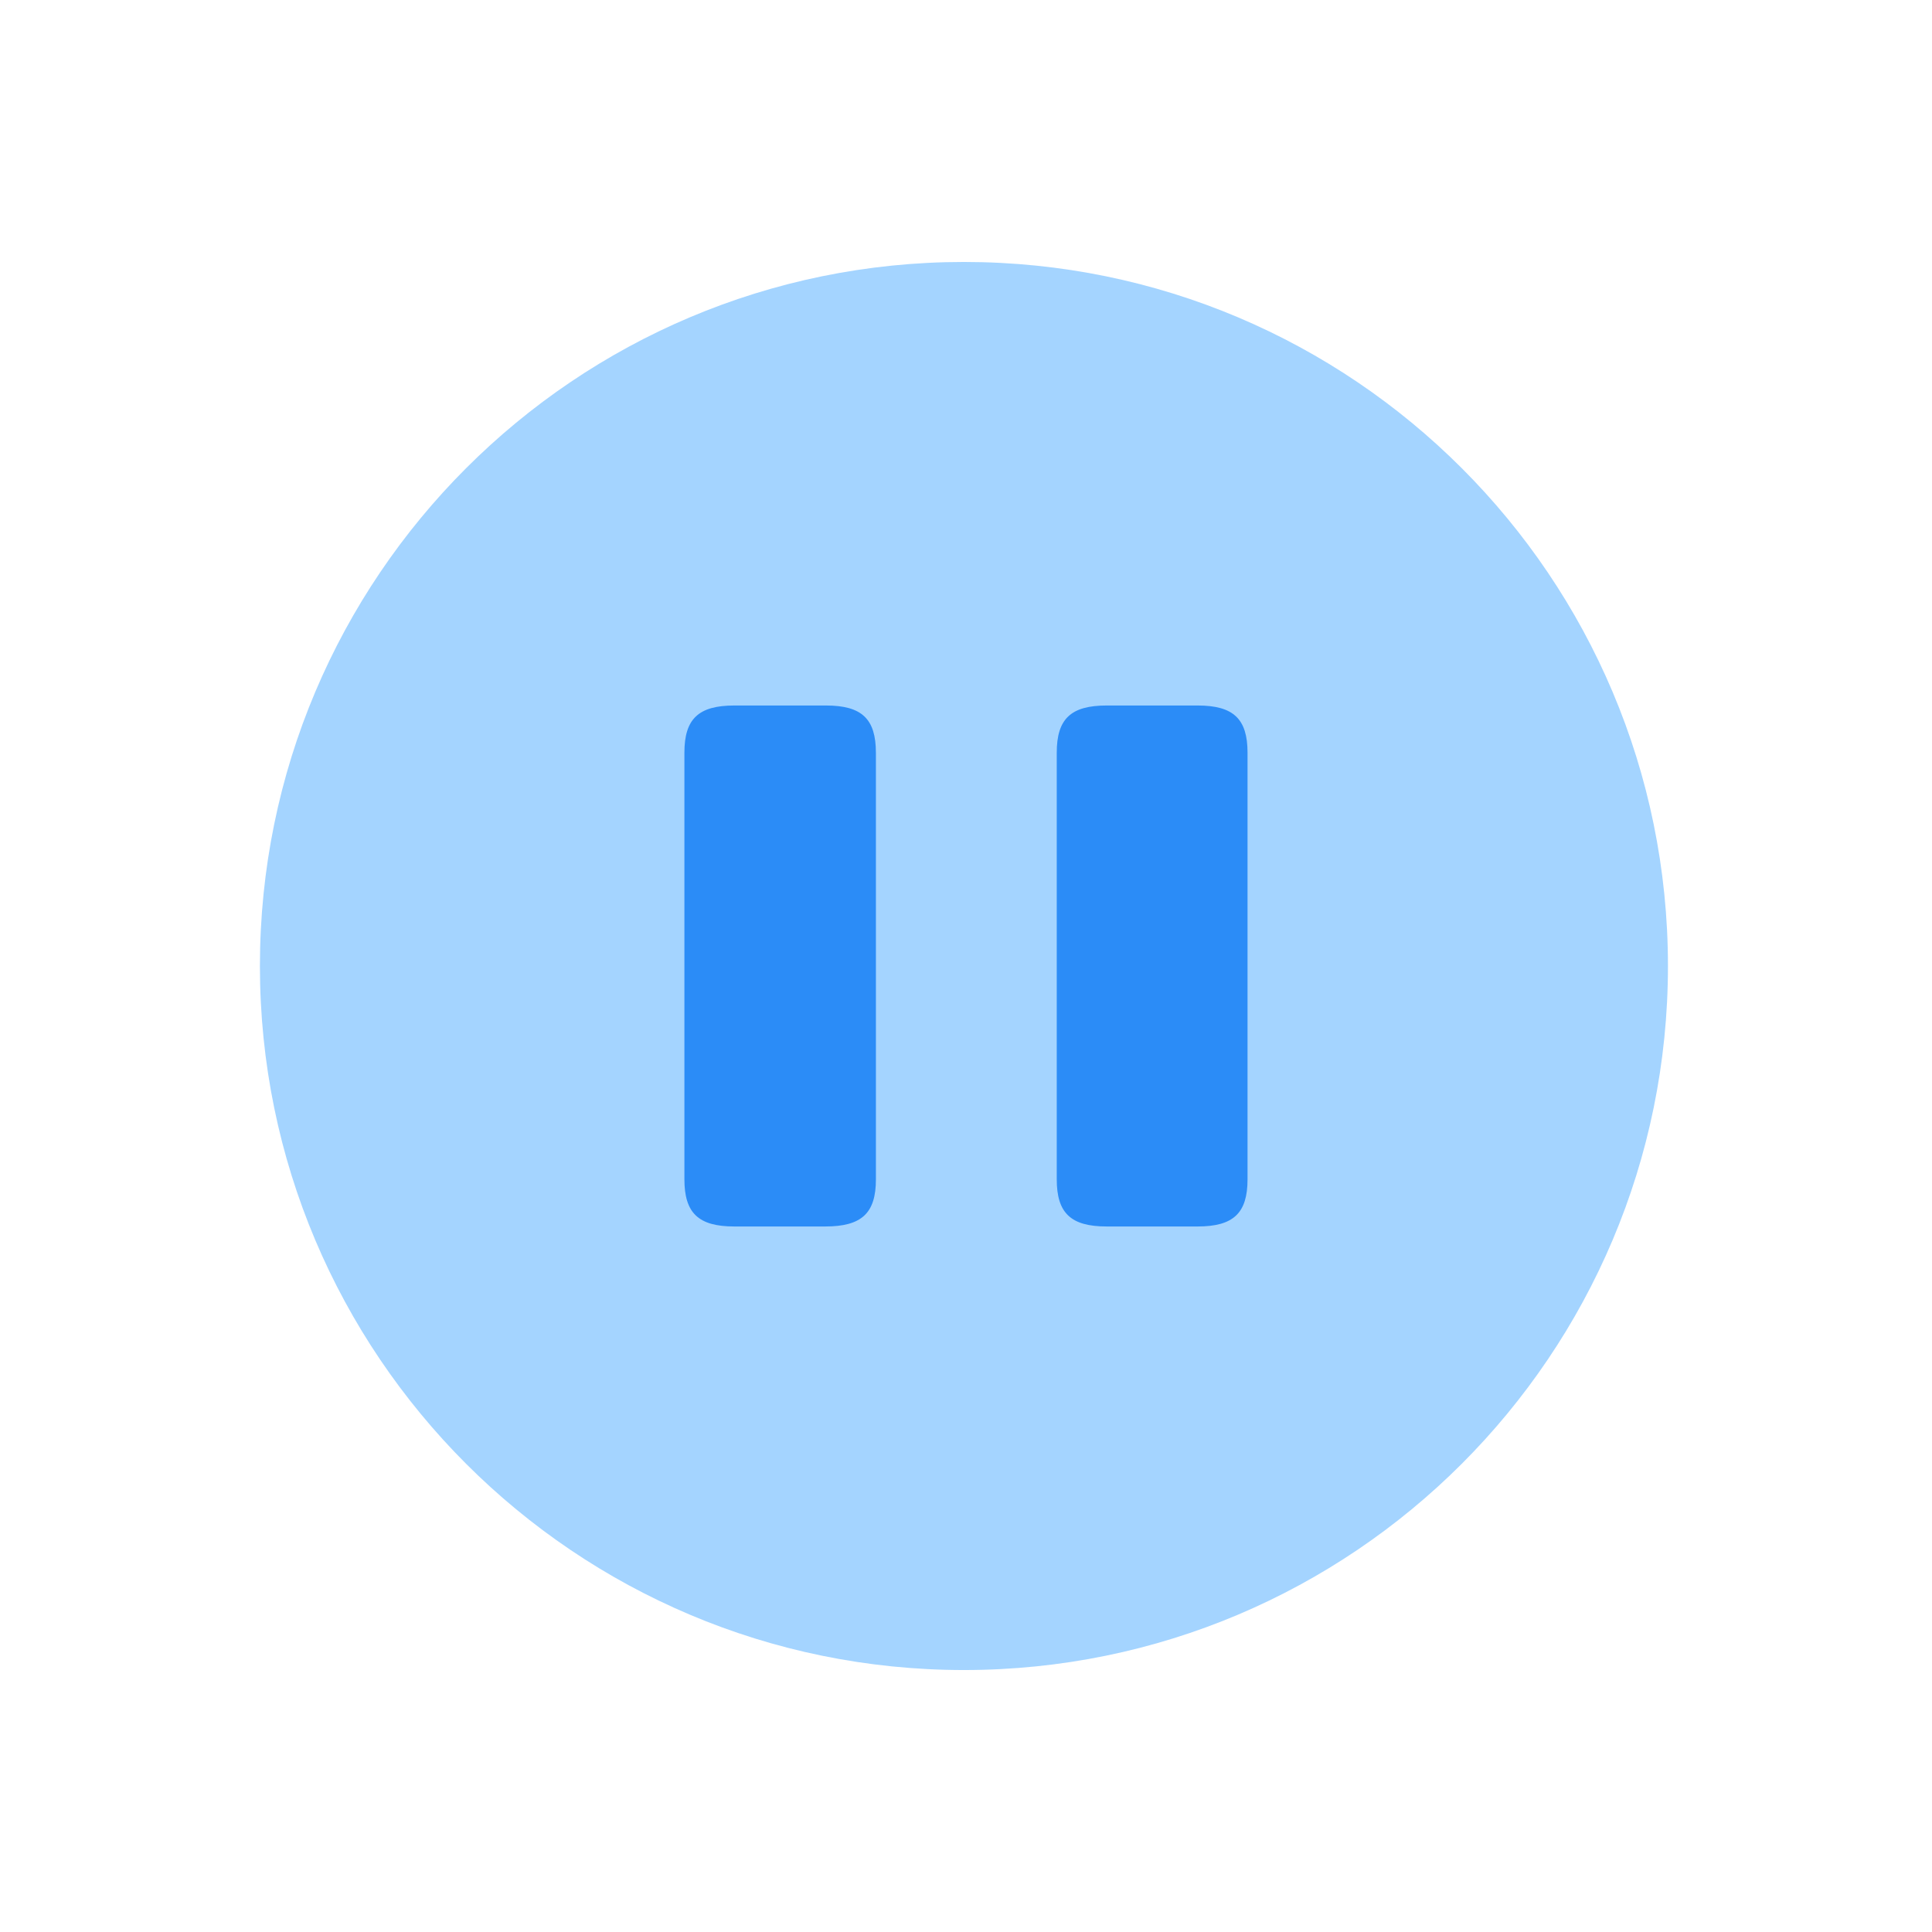 <?xml version="1.0" standalone="no"?><!DOCTYPE svg PUBLIC "-//W3C//DTD SVG 1.1//EN" "http://www.w3.org/Graphics/SVG/1.1/DTD/svg11.dtd"><svg class="icon" width="200px" height="200.00px" viewBox="0 0 1024 1024" version="1.1" xmlns="http://www.w3.org/2000/svg"><path d="M510.91 885.15c-206.08 0-373.15-167.06-373.15-373.15s167.06-373.15 373.15-373.15S884.05 305.92 884.05 512 716.99 885.15 510.91 885.15z" fill="#A4D4FF" /><path d="M464.24 398.93c0-17.91-7.46-25-26.49-25h-48.51c-19.03 0-26.49 7.09-26.49 25v226.13c0 17.91 7.46 25 26.49 25h48.14c19.4 0 26.87-7.09 26.87-25V398.93zM661.22 398.93c0-17.91-7.46-25-26.49-25h-48.14c-19.03 0-26.49 7.09-26.49 25v226.13c0 17.91 7.46 25 26.49 25h48.14c19.03 0 26.49-7.09 26.49-25V398.93z" fill="#2B8CF7" /></svg>